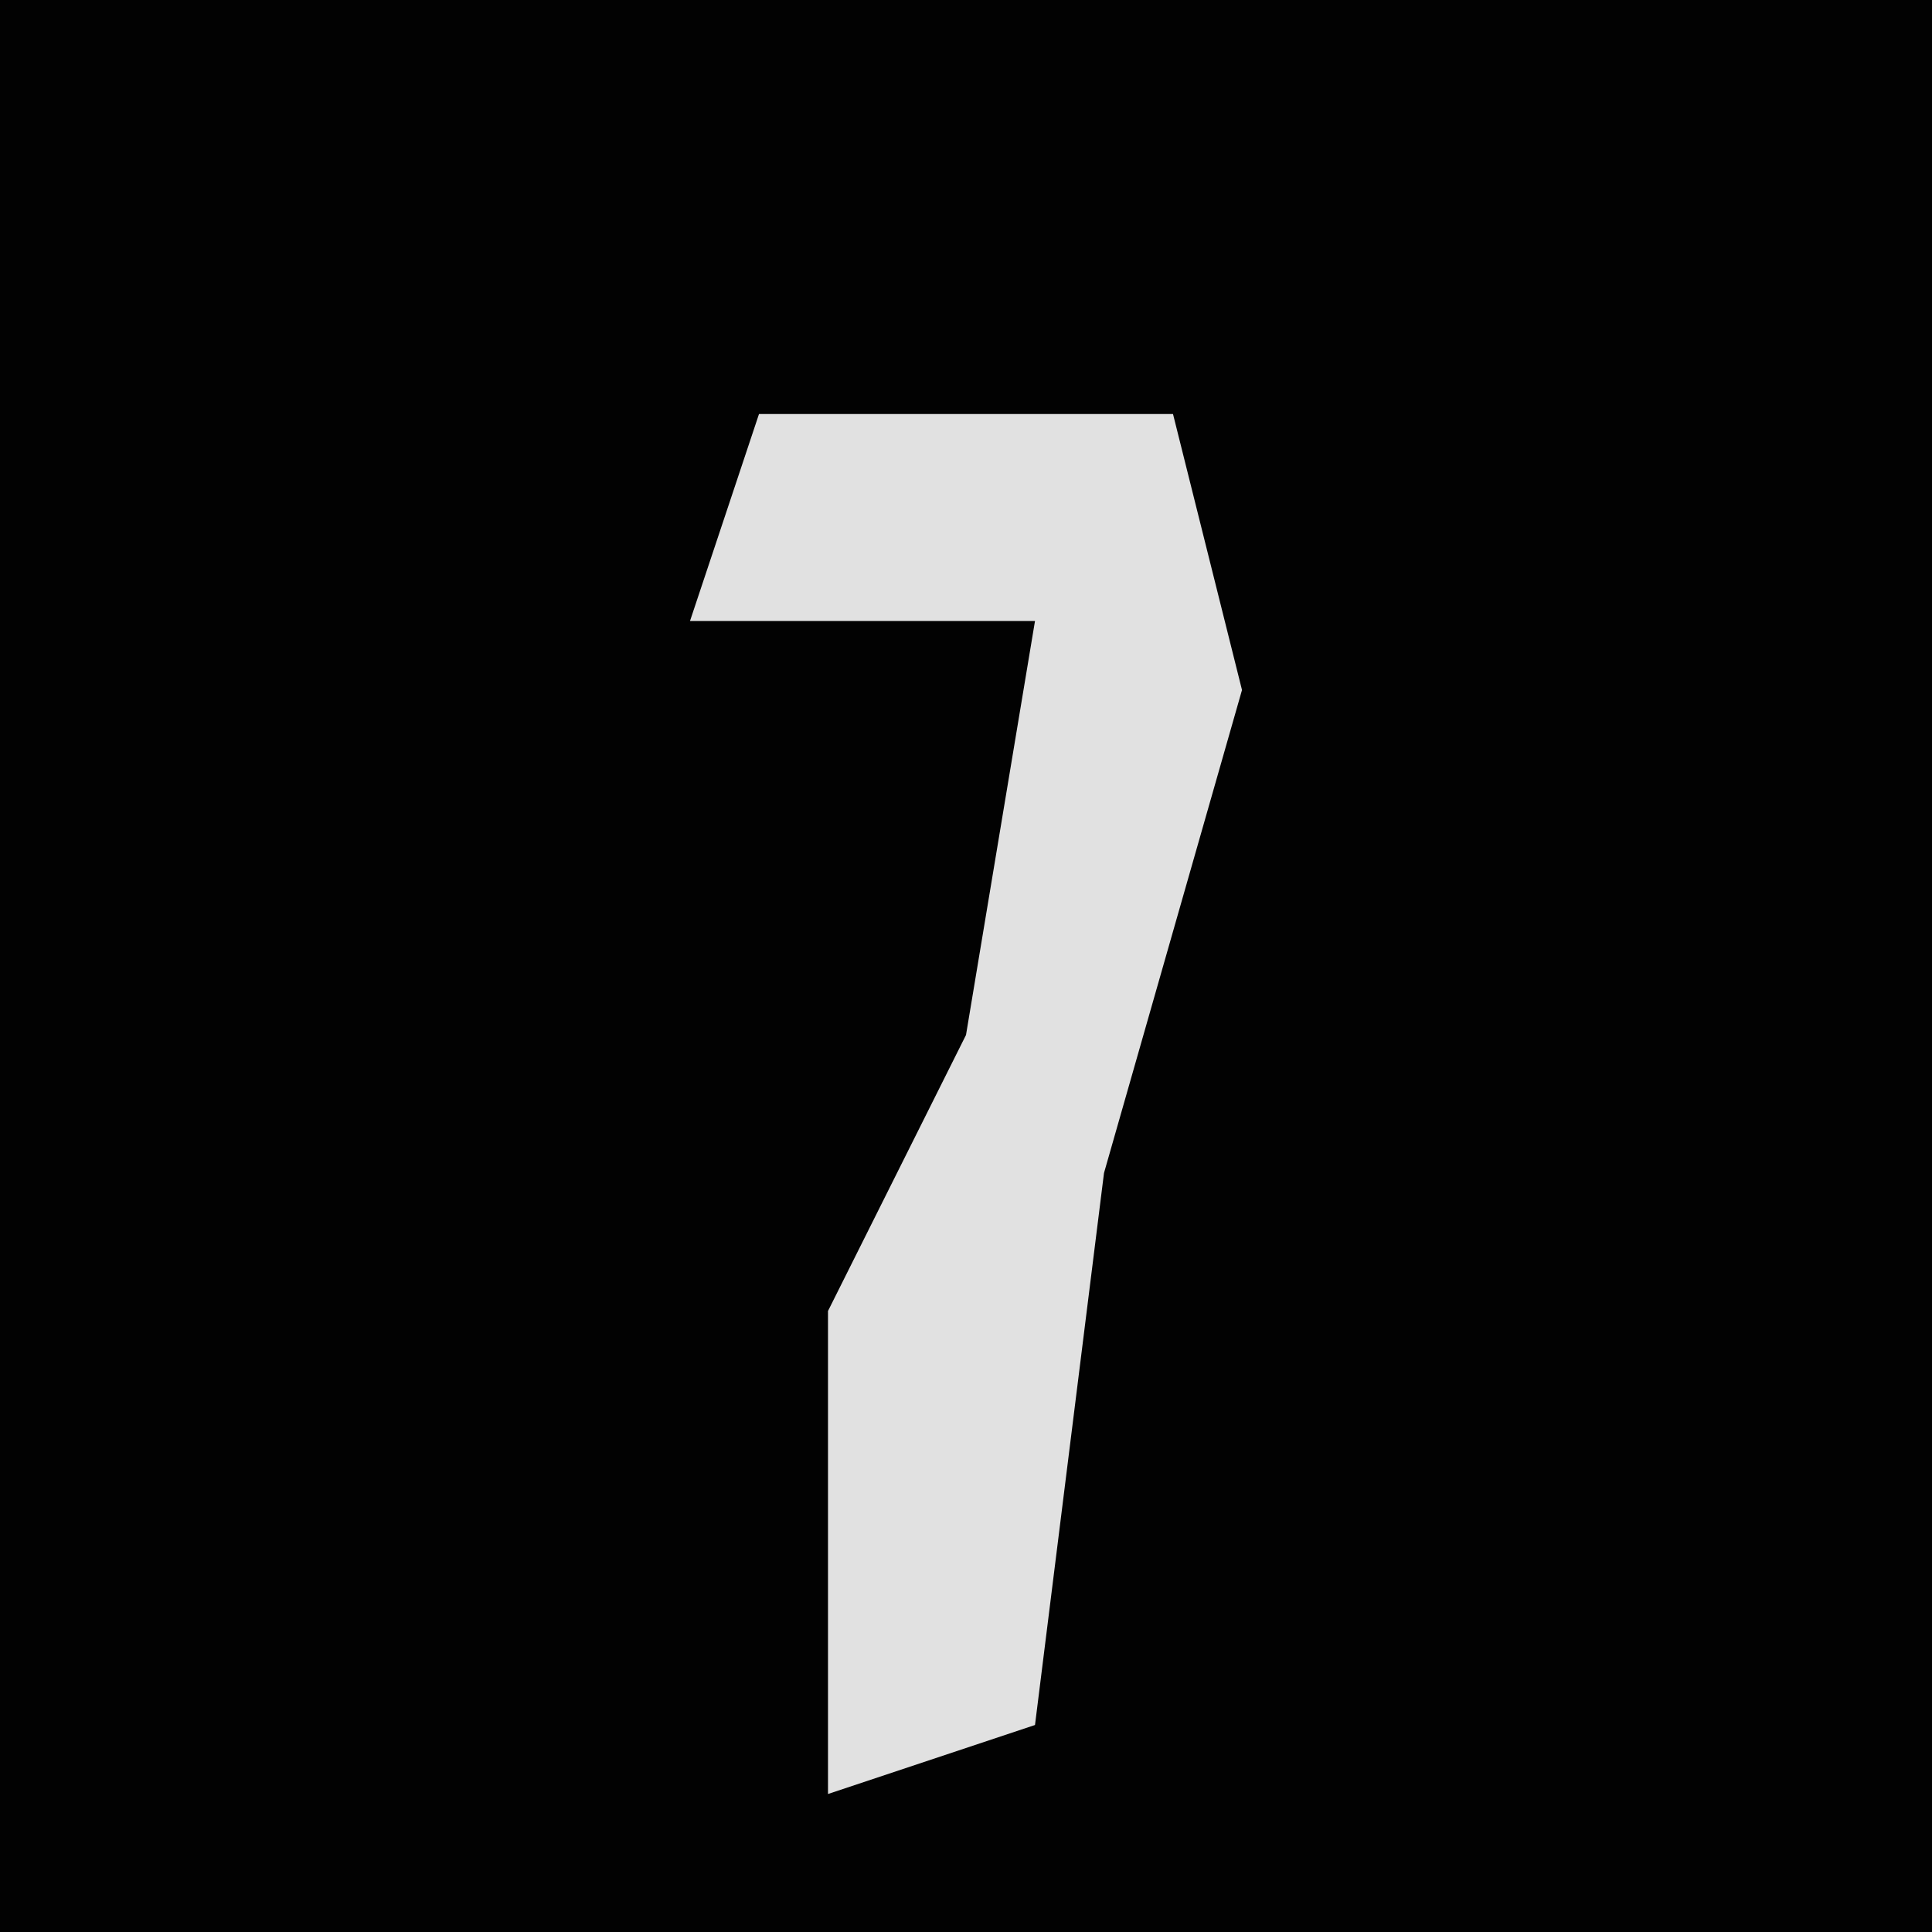 <?xml version="1.0" encoding="UTF-8"?>
<svg version="1.1" xmlns="http://www.w3.org/2000/svg" width="28" height="28">
<path d="M0,0 L28,0 L28,28 L0,28 Z " fill="#020202" transform="translate(0,0)"/>
<path d="M0,0 L6,0 L7,4 L5,11 L4,19 L1,20 L1,13 L3,9 L4,3 L-1,3 Z " fill="#E1E1E1" transform="translate(11,6)"/>
</svg>
